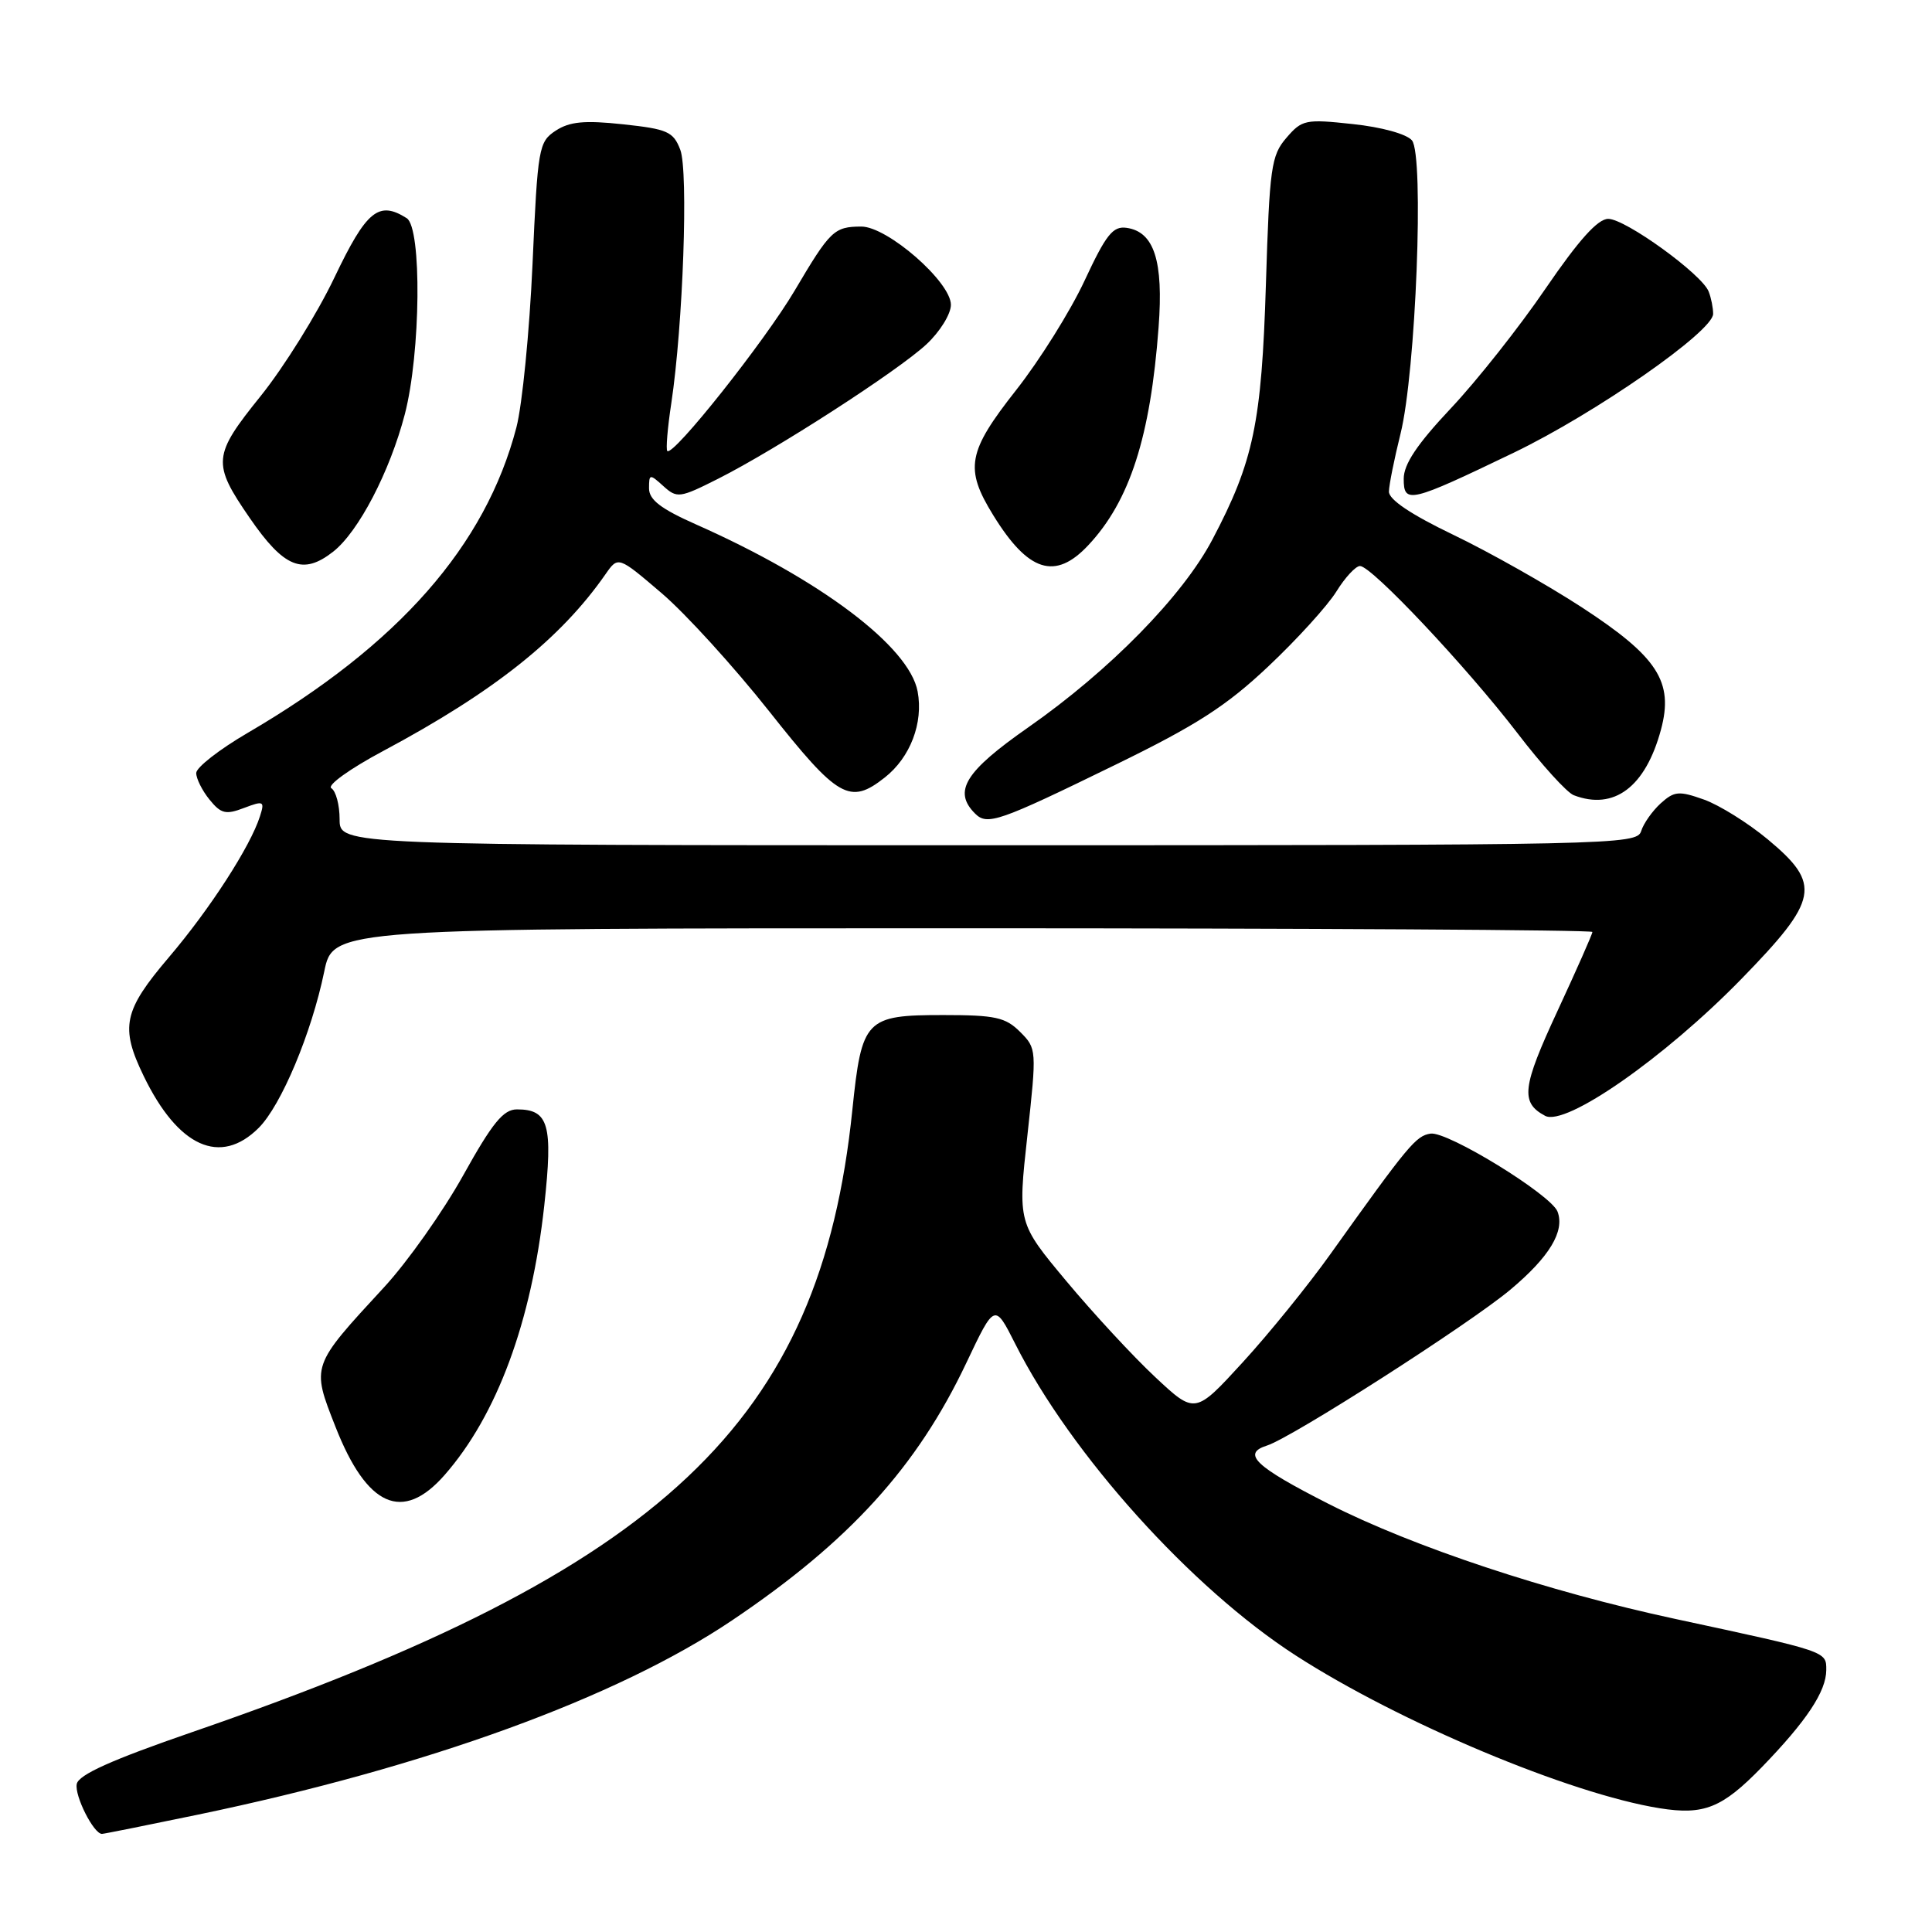 <?xml version="1.0" encoding="UTF-8" standalone="no"?>
<!DOCTYPE svg PUBLIC "-//W3C//DTD SVG 1.1//EN" "http://www.w3.org/Graphics/SVG/1.1/DTD/svg11.dtd" >
<svg xmlns="http://www.w3.org/2000/svg" xmlns:xlink="http://www.w3.org/1999/xlink" version="1.1" viewBox="0 0 256 256">
 <g >
 <path fill="currentColor"
d=" M 26.23 240.45 C 56.52 234.15 81.75 224.97 97.00 214.71 C 112.53 204.26 121.51 194.39 128.05 180.58 C 131.80 172.67 131.80 172.67 134.53 178.08 C 141.91 192.72 157.86 210.44 171.71 219.37 C 185.44 228.23 208.01 237.70 219.91 239.60 C 225.79 240.54 228.19 239.57 233.45 234.16 C 239.38 228.04 241.98 224.12 241.99 221.29 C 242.00 218.80 242.19 218.86 222.00 214.52 C 205.01 210.87 187.28 204.98 176.02 199.26 C 166.30 194.32 164.50 192.61 167.89 191.54 C 171.19 190.49 194.71 175.43 200.13 170.89 C 205.31 166.55 207.37 163.14 206.38 160.54 C 205.52 158.30 191.81 149.88 189.56 150.21 C 187.62 150.50 186.65 151.66 176.24 166.24 C 173.35 170.29 168.15 176.71 164.67 180.51 C 158.35 187.41 158.35 187.41 153.05 182.45 C 150.14 179.73 144.86 174.02 141.31 169.77 C 134.86 162.04 134.86 162.04 136.13 150.50 C 137.38 139.08 137.37 138.93 135.17 136.73 C 133.24 134.80 131.88 134.50 125.01 134.50 C 114.68 134.50 114.19 135.01 112.94 147.08 C 108.68 188.49 88.05 207.94 25.50 229.50 C 14.77 233.20 10.41 235.16 10.17 236.39 C 9.86 237.95 12.41 243.00 13.51 243.00 C 13.76 243.00 19.49 241.85 26.23 240.45 Z  M 58.90 195.46 C 65.85 187.54 70.43 175.16 72.12 159.72 C 73.29 149.02 72.71 147.00 68.50 147.00 C 66.70 147.00 65.25 148.77 61.37 155.75 C 58.69 160.56 53.97 167.24 50.88 170.58 C 41.20 181.07 41.25 180.91 44.45 189.05 C 48.62 199.68 53.35 201.78 58.90 195.46 Z  M 34.28 149.45 C 37.27 146.46 41.28 136.89 42.96 128.75 C 44.14 123.00 44.14 123.00 127.57 123.00 C 173.46 123.00 211.00 123.22 211.00 123.49 C 211.00 123.77 208.92 128.47 206.38 133.95 C 201.68 144.07 201.44 146.09 204.73 147.85 C 207.44 149.31 220.56 140.16 230.75 129.71 C 241.01 119.18 241.39 117.18 234.25 111.23 C 231.64 109.06 227.83 106.68 225.79 105.95 C 222.47 104.77 221.86 104.82 220.06 106.44 C 218.96 107.44 217.78 109.10 217.46 110.13 C 216.89 111.94 213.96 112.00 130.93 112.00 C 45.00 112.00 45.00 112.00 45.00 108.56 C 45.00 106.67 44.51 104.81 43.90 104.44 C 43.30 104.06 46.38 101.85 50.79 99.50 C 65.46 91.66 74.27 84.65 80.23 76.09 C 81.91 73.68 81.91 73.68 87.66 78.59 C 90.83 81.29 97.24 88.34 101.92 94.25 C 111.04 105.78 112.60 106.68 117.23 103.03 C 120.62 100.37 122.37 95.79 121.59 91.62 C 120.47 85.67 108.73 76.81 92.25 69.50 C 87.56 67.42 86.00 66.22 86.00 64.71 C 86.00 62.79 86.09 62.77 87.90 64.41 C 89.71 66.05 90.07 66.00 95.15 63.44 C 102.83 59.57 118.94 49.17 122.75 45.63 C 124.54 43.97 126.00 41.61 126.00 40.39 C 126.00 37.35 117.57 30.00 114.11 30.02 C 110.52 30.04 110.01 30.53 105.30 38.50 C 101.31 45.25 89.19 60.52 88.42 59.76 C 88.22 59.55 88.45 56.71 88.95 53.44 C 90.51 43.08 91.23 22.70 90.14 19.84 C 89.22 17.44 88.44 17.10 82.56 16.47 C 77.44 15.92 75.49 16.11 73.64 17.31 C 71.38 18.80 71.25 19.52 70.56 35.04 C 70.16 43.93 69.20 53.65 68.43 56.62 C 64.34 72.32 52.80 85.44 32.82 97.11 C 29.07 99.30 26.00 101.69 26.00 102.43 C 26.00 103.17 26.79 104.76 27.76 105.95 C 29.28 107.83 29.92 107.98 32.33 107.06 C 34.94 106.07 35.09 106.15 34.45 108.15 C 33.19 112.14 27.81 120.46 22.39 126.83 C 16.35 133.93 15.89 136.08 19.04 142.58 C 23.60 152.00 29.20 154.52 34.28 149.45 Z  M 147.83 101.32 C 158.55 96.09 162.51 93.54 168.06 88.30 C 171.86 84.72 175.91 80.26 177.07 78.39 C 178.22 76.53 179.63 75.00 180.21 75.00 C 181.75 75.00 194.29 88.32 201.05 97.12 C 204.26 101.32 207.63 105.03 208.53 105.37 C 213.87 107.42 218.04 104.29 220.09 96.67 C 221.79 90.33 219.66 87.04 209.61 80.48 C 204.98 77.47 197.33 73.15 192.60 70.88 C 186.94 68.16 184.01 66.19 184.04 65.13 C 184.06 64.23 184.75 60.80 185.57 57.50 C 187.61 49.36 188.73 20.58 187.09 18.60 C 186.39 17.76 183.07 16.84 179.25 16.44 C 172.98 15.76 172.52 15.86 170.45 18.27 C 168.44 20.60 168.22 22.18 167.74 37.65 C 167.17 56.05 166.11 61.13 160.65 71.49 C 156.72 78.97 147.03 88.85 136.25 96.38 C 127.86 102.24 126.25 104.85 129.20 107.80 C 130.82 109.42 132.33 108.89 147.83 101.32 Z  M 44.16 73.09 C 47.51 70.45 51.65 62.51 53.64 54.89 C 55.75 46.77 55.91 30.19 53.89 28.91 C 50.18 26.56 48.56 27.88 44.32 36.76 C 42.03 41.57 37.62 48.65 34.53 52.49 C 28.18 60.37 28.09 61.37 33.08 68.62 C 37.64 75.25 40.14 76.25 44.16 73.09 Z  M 144.20 72.25 C 149.70 66.39 152.44 57.89 153.52 43.35 C 154.18 34.57 152.93 30.71 149.28 30.19 C 147.47 29.93 146.56 31.07 143.71 37.19 C 141.84 41.21 137.76 47.73 134.65 51.68 C 128.19 59.88 127.79 62.08 131.61 68.27 C 136.25 75.80 139.82 76.93 144.20 72.25 Z  M 200.57 59.99 C 211.39 54.78 227.00 43.91 227.00 41.59 C 227.00 40.80 226.74 39.48 226.41 38.64 C 225.54 36.35 215.38 29.00 213.10 29.00 C 211.71 29.00 209.20 31.80 204.80 38.23 C 201.34 43.31 195.69 50.45 192.25 54.10 C 187.77 58.86 186.00 61.51 186.00 63.44 C 186.00 66.81 186.79 66.62 200.57 59.99 Z "/>
</g>
</svg>